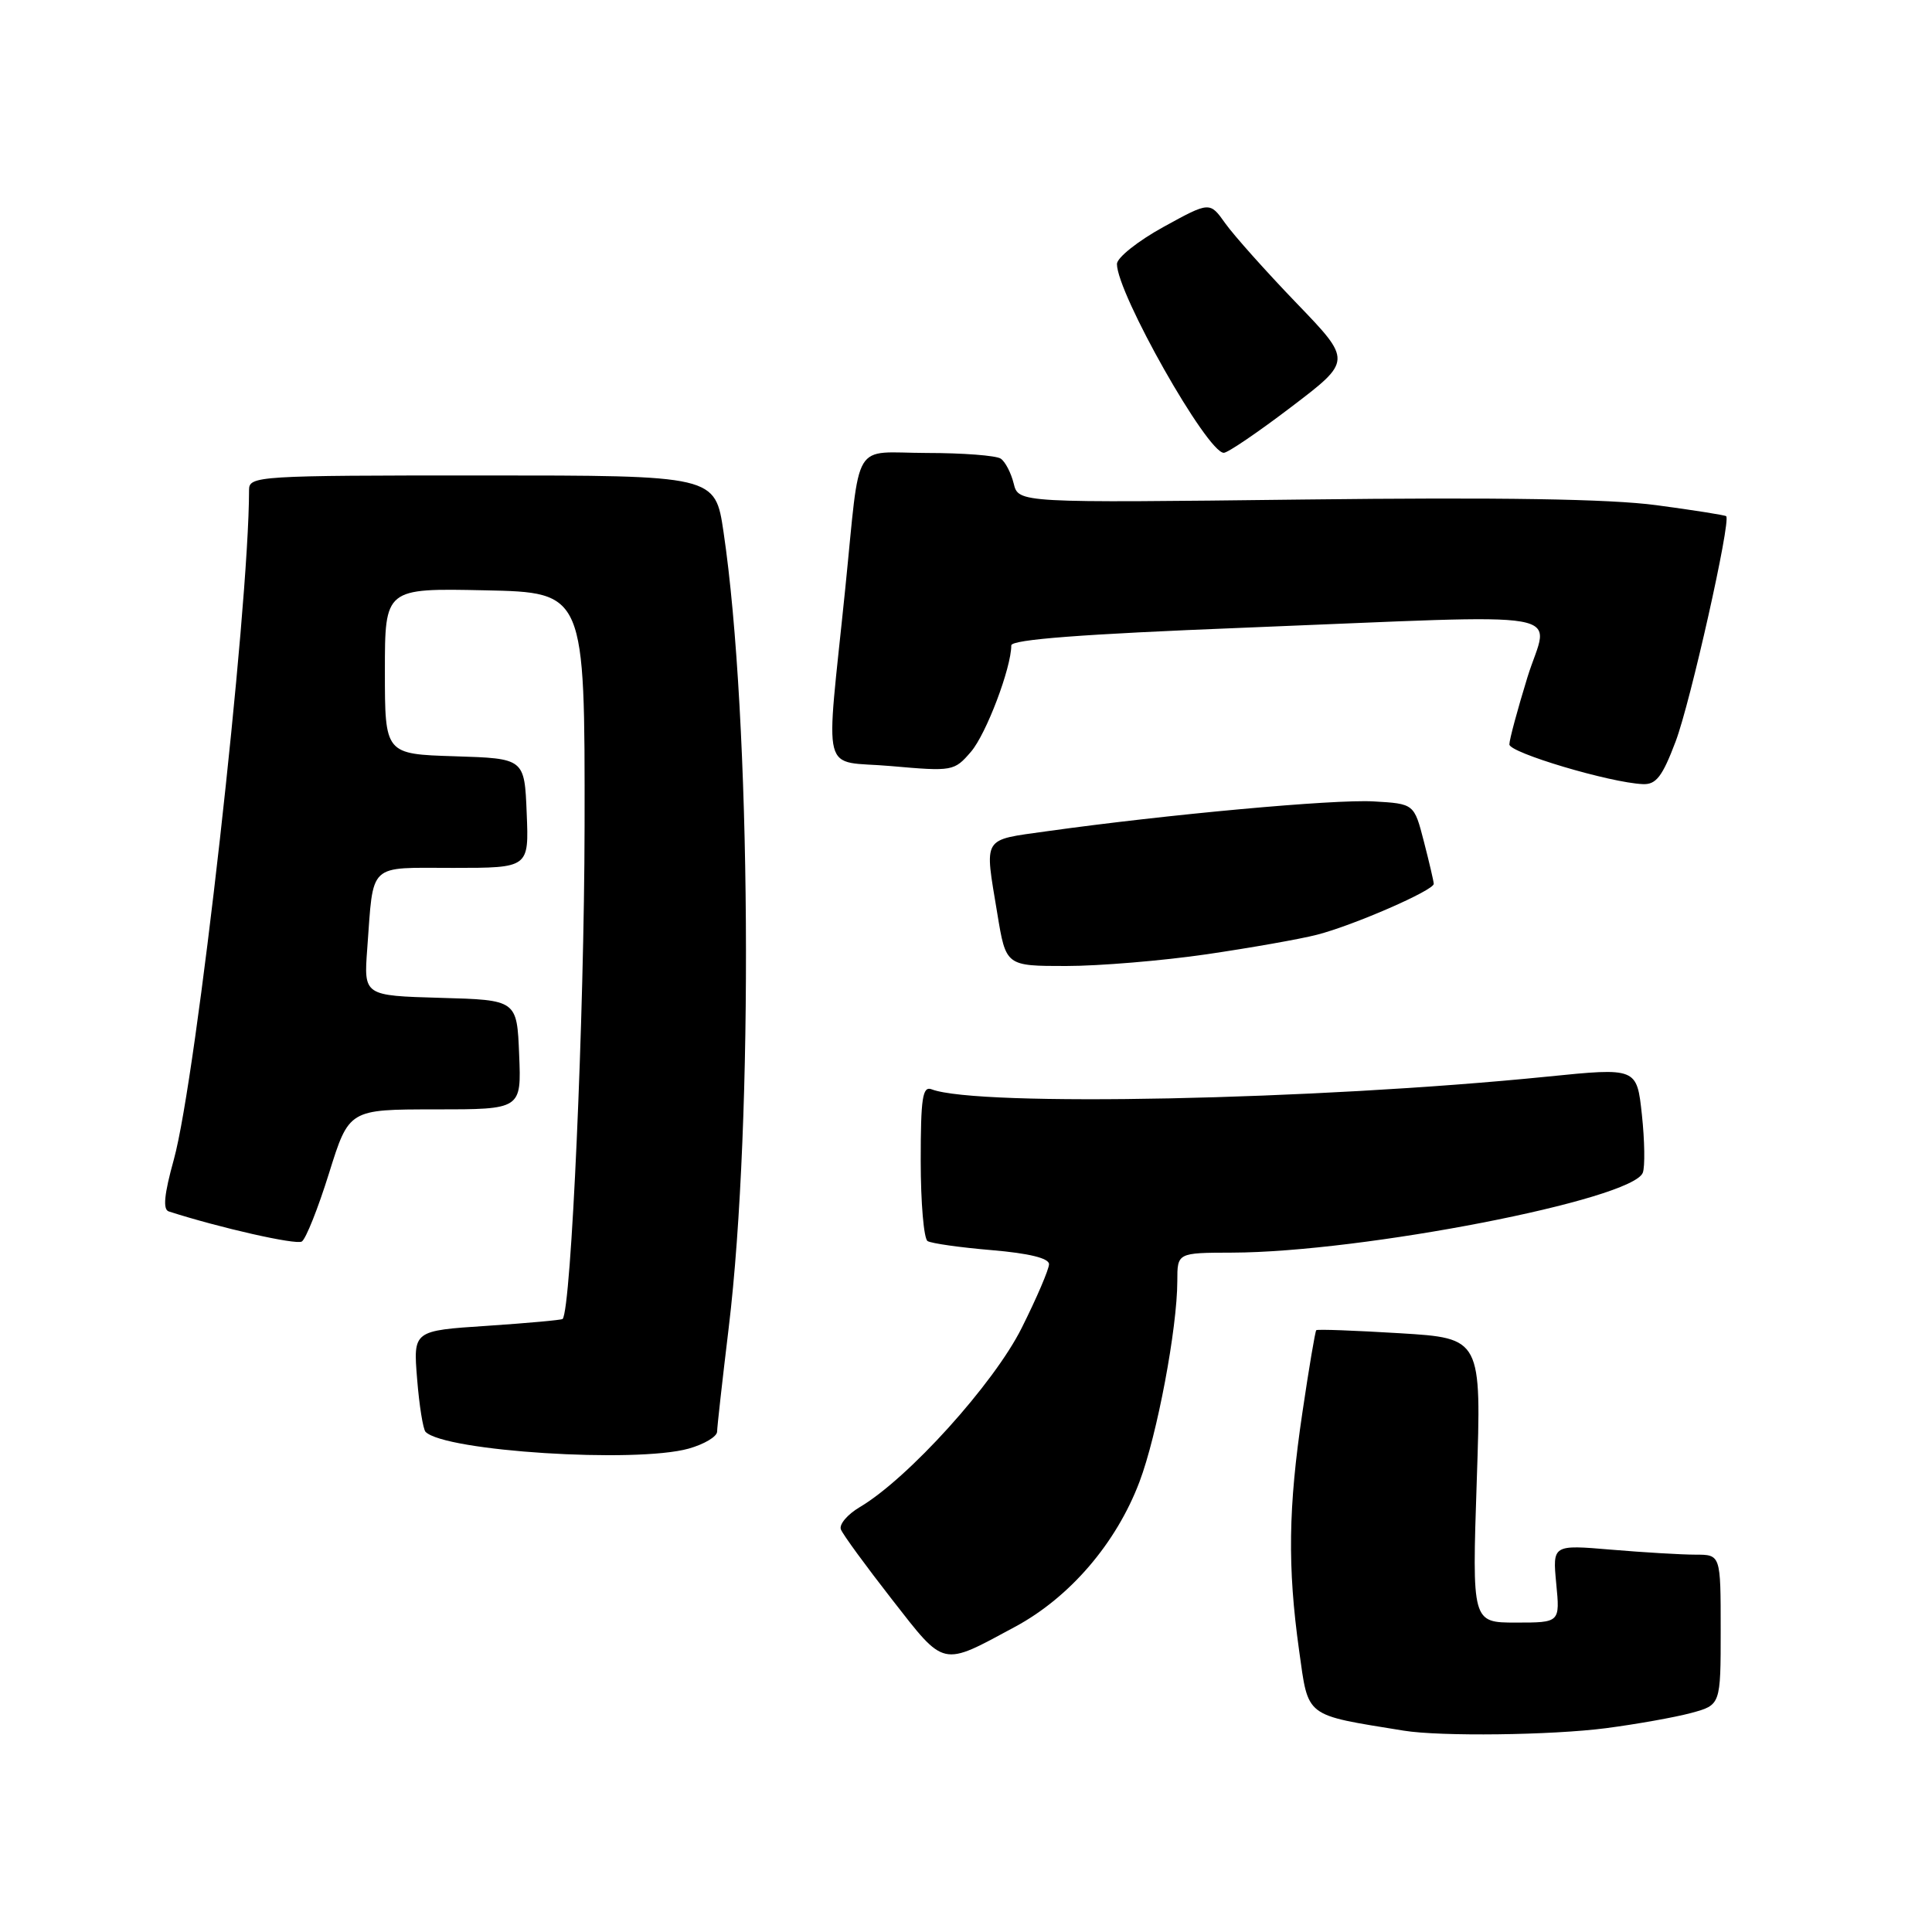 <?xml version="1.0" encoding="UTF-8" standalone="no"?>
<!DOCTYPE svg PUBLIC "-//W3C//DTD SVG 1.1//EN" "http://www.w3.org/Graphics/SVG/1.1/DTD/svg11.dtd" >
<svg xmlns="http://www.w3.org/2000/svg" xmlns:xlink="http://www.w3.org/1999/xlink" version="1.1" viewBox="0 0 256 256">
 <g >
 <path fill="currentColor"
d=" M 212.83 228.99 C 216.86 228.46 221.92 227.56 224.08 226.98 C 228.00 225.92 228.00 225.92 228.00 215.96 C 228.00 206.00 228.00 206.00 224.65 206.00 C 222.81 206.00 217.79 205.70 213.51 205.34 C 205.72 204.68 205.72 204.68 206.21 209.84 C 206.71 215.00 206.71 215.00 200.88 215.00 C 195.05 215.00 195.05 215.00 195.68 196.16 C 196.31 177.32 196.31 177.32 185.49 176.66 C 179.54 176.30 174.55 176.11 174.41 176.26 C 174.27 176.40 173.44 181.29 172.58 187.13 C 170.70 199.76 170.59 207.62 172.14 218.71 C 173.40 227.66 172.75 227.17 186.00 229.32 C 190.85 230.11 205.59 229.93 212.83 228.99 Z  M 134.50 215.56 C 141.77 211.65 147.92 204.47 150.99 196.34 C 153.33 190.15 155.99 176.01 156.00 169.75 C 156.00 166.00 156.00 166.00 163.25 165.98 C 180.54 165.93 216.31 158.97 217.68 155.39 C 217.98 154.60 217.93 151.15 217.56 147.71 C 216.89 141.46 216.89 141.46 205.00 142.66 C 174.29 145.76 129.54 146.68 123.45 144.34 C 122.24 143.88 122.00 145.47 122.00 153.83 C 122.00 159.36 122.41 164.14 122.91 164.45 C 123.42 164.76 127.24 165.30 131.41 165.65 C 136.36 166.07 139.00 166.72 139.00 167.51 C 139.00 168.18 137.37 171.99 135.37 175.98 C 131.68 183.36 120.32 195.93 113.91 199.71 C 112.29 200.67 111.17 201.99 111.42 202.65 C 111.67 203.32 114.72 207.48 118.18 211.92 C 125.27 221.00 124.67 220.86 134.50 215.56 Z  M 91.25 191.95 C 93.31 191.37 95.01 190.36 95.02 189.70 C 95.03 189.04 95.72 182.88 96.55 176.00 C 99.88 148.51 99.53 95.12 95.87 70.48 C 94.76 63.00 94.76 63.00 63.88 63.00 C 34.09 63.00 33.00 63.07 33.00 64.92 C 33.00 80.79 26.03 142.85 23.03 153.66 C 21.75 158.27 21.56 160.26 22.36 160.52 C 29.09 162.69 39.22 164.98 39.99 164.51 C 40.53 164.17 42.15 160.10 43.60 155.45 C 46.24 147.00 46.24 147.00 57.66 147.00 C 69.09 147.00 69.09 147.00 68.79 139.75 C 68.50 132.50 68.50 132.50 58.35 132.22 C 48.20 131.93 48.20 131.93 48.66 125.72 C 49.52 114.16 48.63 115.00 60.06 115.00 C 70.09 115.00 70.09 115.00 69.79 107.75 C 69.50 100.50 69.50 100.50 60.25 100.21 C 51.00 99.92 51.00 99.92 51.00 88.93 C 51.00 77.94 51.00 77.94 64.25 78.22 C 77.50 78.50 77.50 78.50 77.46 109.50 C 77.42 134.62 75.69 173.56 74.55 174.77 C 74.41 174.91 69.90 175.32 64.53 175.68 C 54.75 176.32 54.75 176.32 55.27 182.71 C 55.55 186.23 56.06 189.39 56.39 189.73 C 58.96 192.30 84.20 193.91 91.25 191.95 Z  M 159.87 126.45 C 165.72 125.59 172.30 124.43 174.50 123.86 C 179.34 122.62 190.01 117.97 189.98 117.11 C 189.97 116.78 189.38 114.25 188.67 111.50 C 187.38 106.50 187.38 106.50 181.99 106.19 C 176.78 105.89 154.65 107.92 138.75 110.14 C 130.04 111.37 130.44 110.70 132.15 121.06 C 133.29 128.00 133.29 128.00 141.27 128.00 C 145.65 128.00 154.03 127.30 159.87 126.45 Z  M 222.03 98.25 C 223.99 93.08 229.38 69.05 228.73 68.40 C 228.59 68.26 224.43 67.60 219.49 66.94 C 213.28 66.11 198.80 65.88 172.72 66.19 C 134.95 66.64 134.95 66.64 134.32 64.07 C 133.97 62.66 133.20 61.17 132.60 60.77 C 131.99 60.36 127.58 60.02 122.80 60.02 C 112.75 60.00 114.05 57.83 112.00 78.00 C 109.39 103.66 108.62 100.67 118.07 101.51 C 126.23 102.23 126.44 102.19 128.66 99.61 C 130.68 97.26 134.00 88.50 134.00 85.52 C 134.00 84.74 143.42 84.02 164.75 83.18 C 209.80 81.39 205.22 80.59 202.39 89.75 C 201.08 94.01 200.00 98.01 200.00 98.64 C 200.00 99.74 213.31 103.71 217.68 103.90 C 219.44 103.98 220.27 102.91 222.03 98.25 Z  M 171.13 53.90 C 179.15 47.80 179.15 47.80 171.78 40.15 C 167.73 35.94 163.49 31.19 162.36 29.60 C 160.30 26.70 160.30 26.70 154.15 30.08 C 150.77 31.94 148.00 34.15 148.00 34.98 C 148.00 38.86 159.96 60.00 162.16 60.00 C 162.69 60.00 166.73 57.25 171.13 53.90 Z "/>
</g>
</svg>